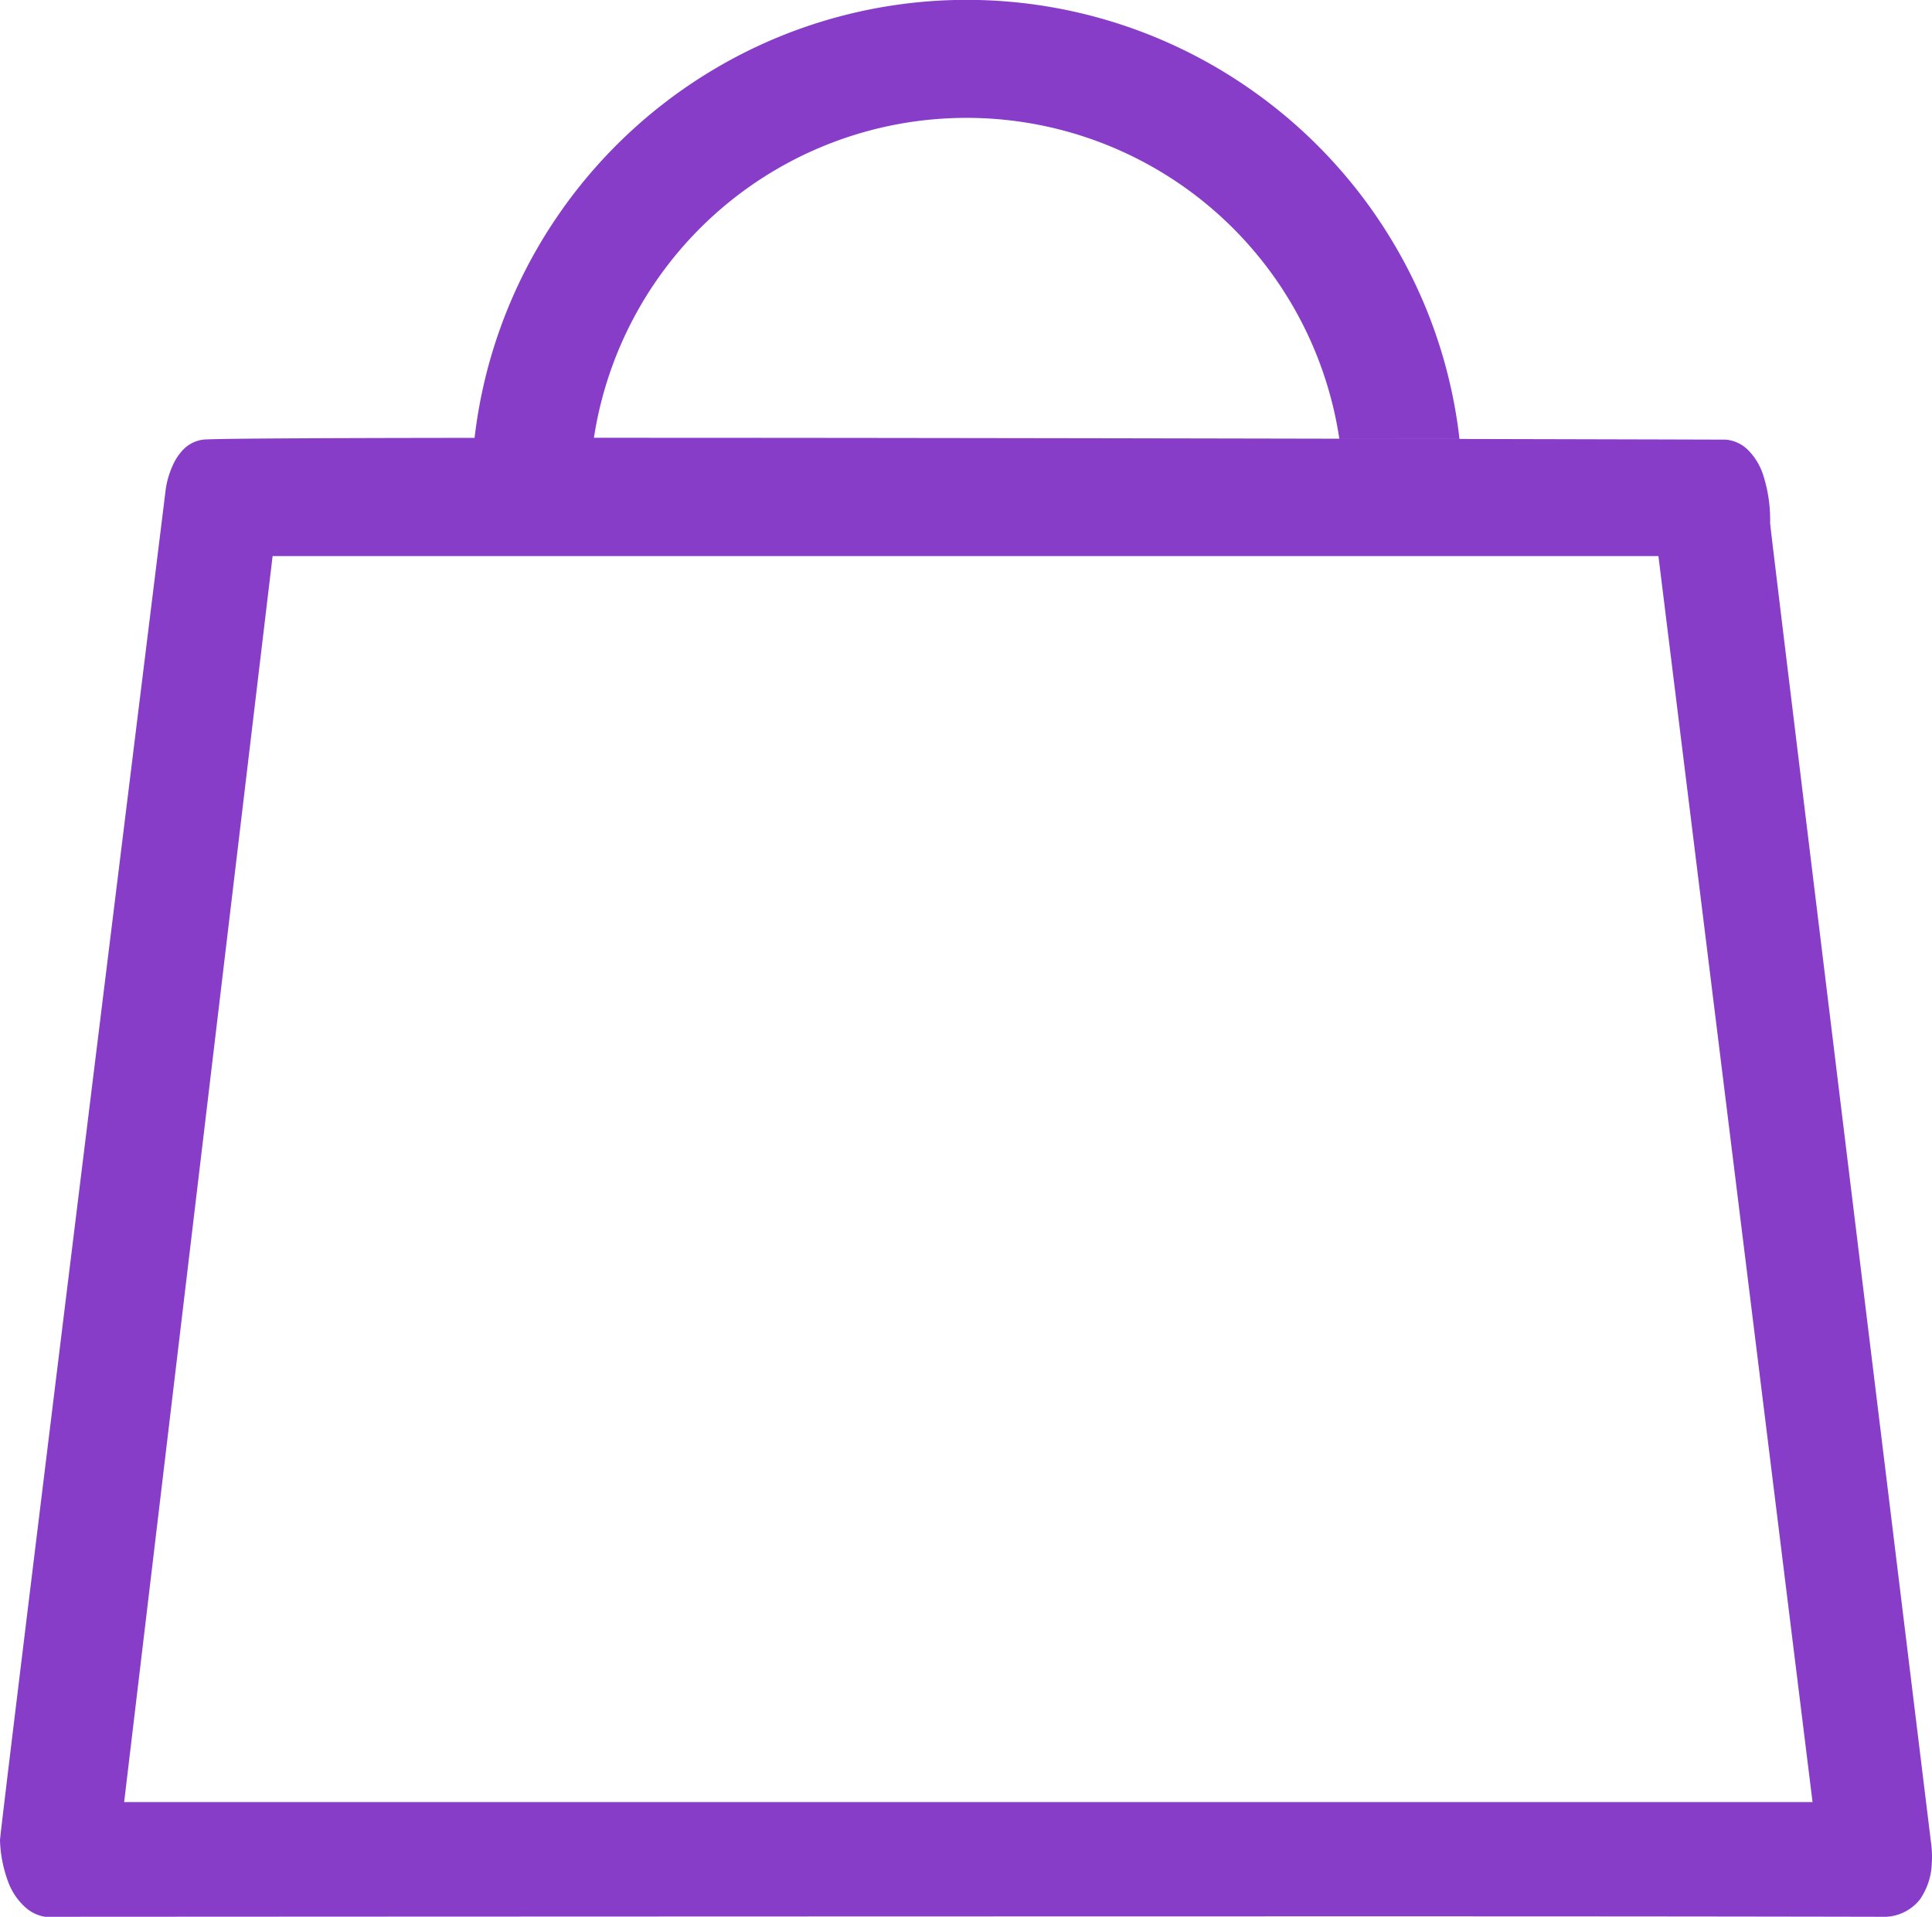 <svg xmlns="http://www.w3.org/2000/svg" width="25.911" height="25.702" viewBox="0 0 25.911 25.702">
  <g id="Group_1" data-name="Group 1" transform="translate(-569.737 -292)">
    <path id="Subtraction_1" data-name="Subtraction 1" d="M25.293,19.831h0c-.017,0-2.179-.006-6.424-.006-6.877,0-17.1.005-18.24.006H.606a.521.521,0,0,1-.283-.143.859.859,0,0,1-.206-.306A1.75,1.75,0,0,1,0,18.807C-.013,18.768,2.132,1.426,2.223.688v0a1.193,1.193,0,0,1,.09-.309A.719.719,0,0,1,2.465.151.451.451,0,0,1,2.724.025C2.851.008,4.7,0,8.21,0,14.2,0,23.059.024,23.147.025a.481.481,0,0,1,.3.142.834.834,0,0,1,.2.333,1.966,1.966,0,0,1,.093.646c0,.066,2.071,16.98,2.159,17.7v0a1.333,1.333,0,0,1,.009.268.9.9,0,0,1-.161.487A.617.617,0,0,1,25.293,19.831ZM3.656,1.586,1.665,18.293H24.309L22.242,1.586H3.656Z" transform="translate(569.737 297.87)" fill="#873dc8"/>
    <path id="Subtraction_3" data-name="Subtraction 3" d="M1.607,5.886H0A6.614,6.614,0,0,1,1.092,2.931,6.668,6.668,0,0,1,4.017.522a6.639,6.639,0,0,1,6.3.613A6.667,6.667,0,0,1,12.731,4.06a6.6,6.6,0,0,1,.48,1.826H11.6a5.056,5.056,0,0,0-10,0Z" transform="translate(576.1 292)" fill="#873dc8"/>
  </g>
</svg>
